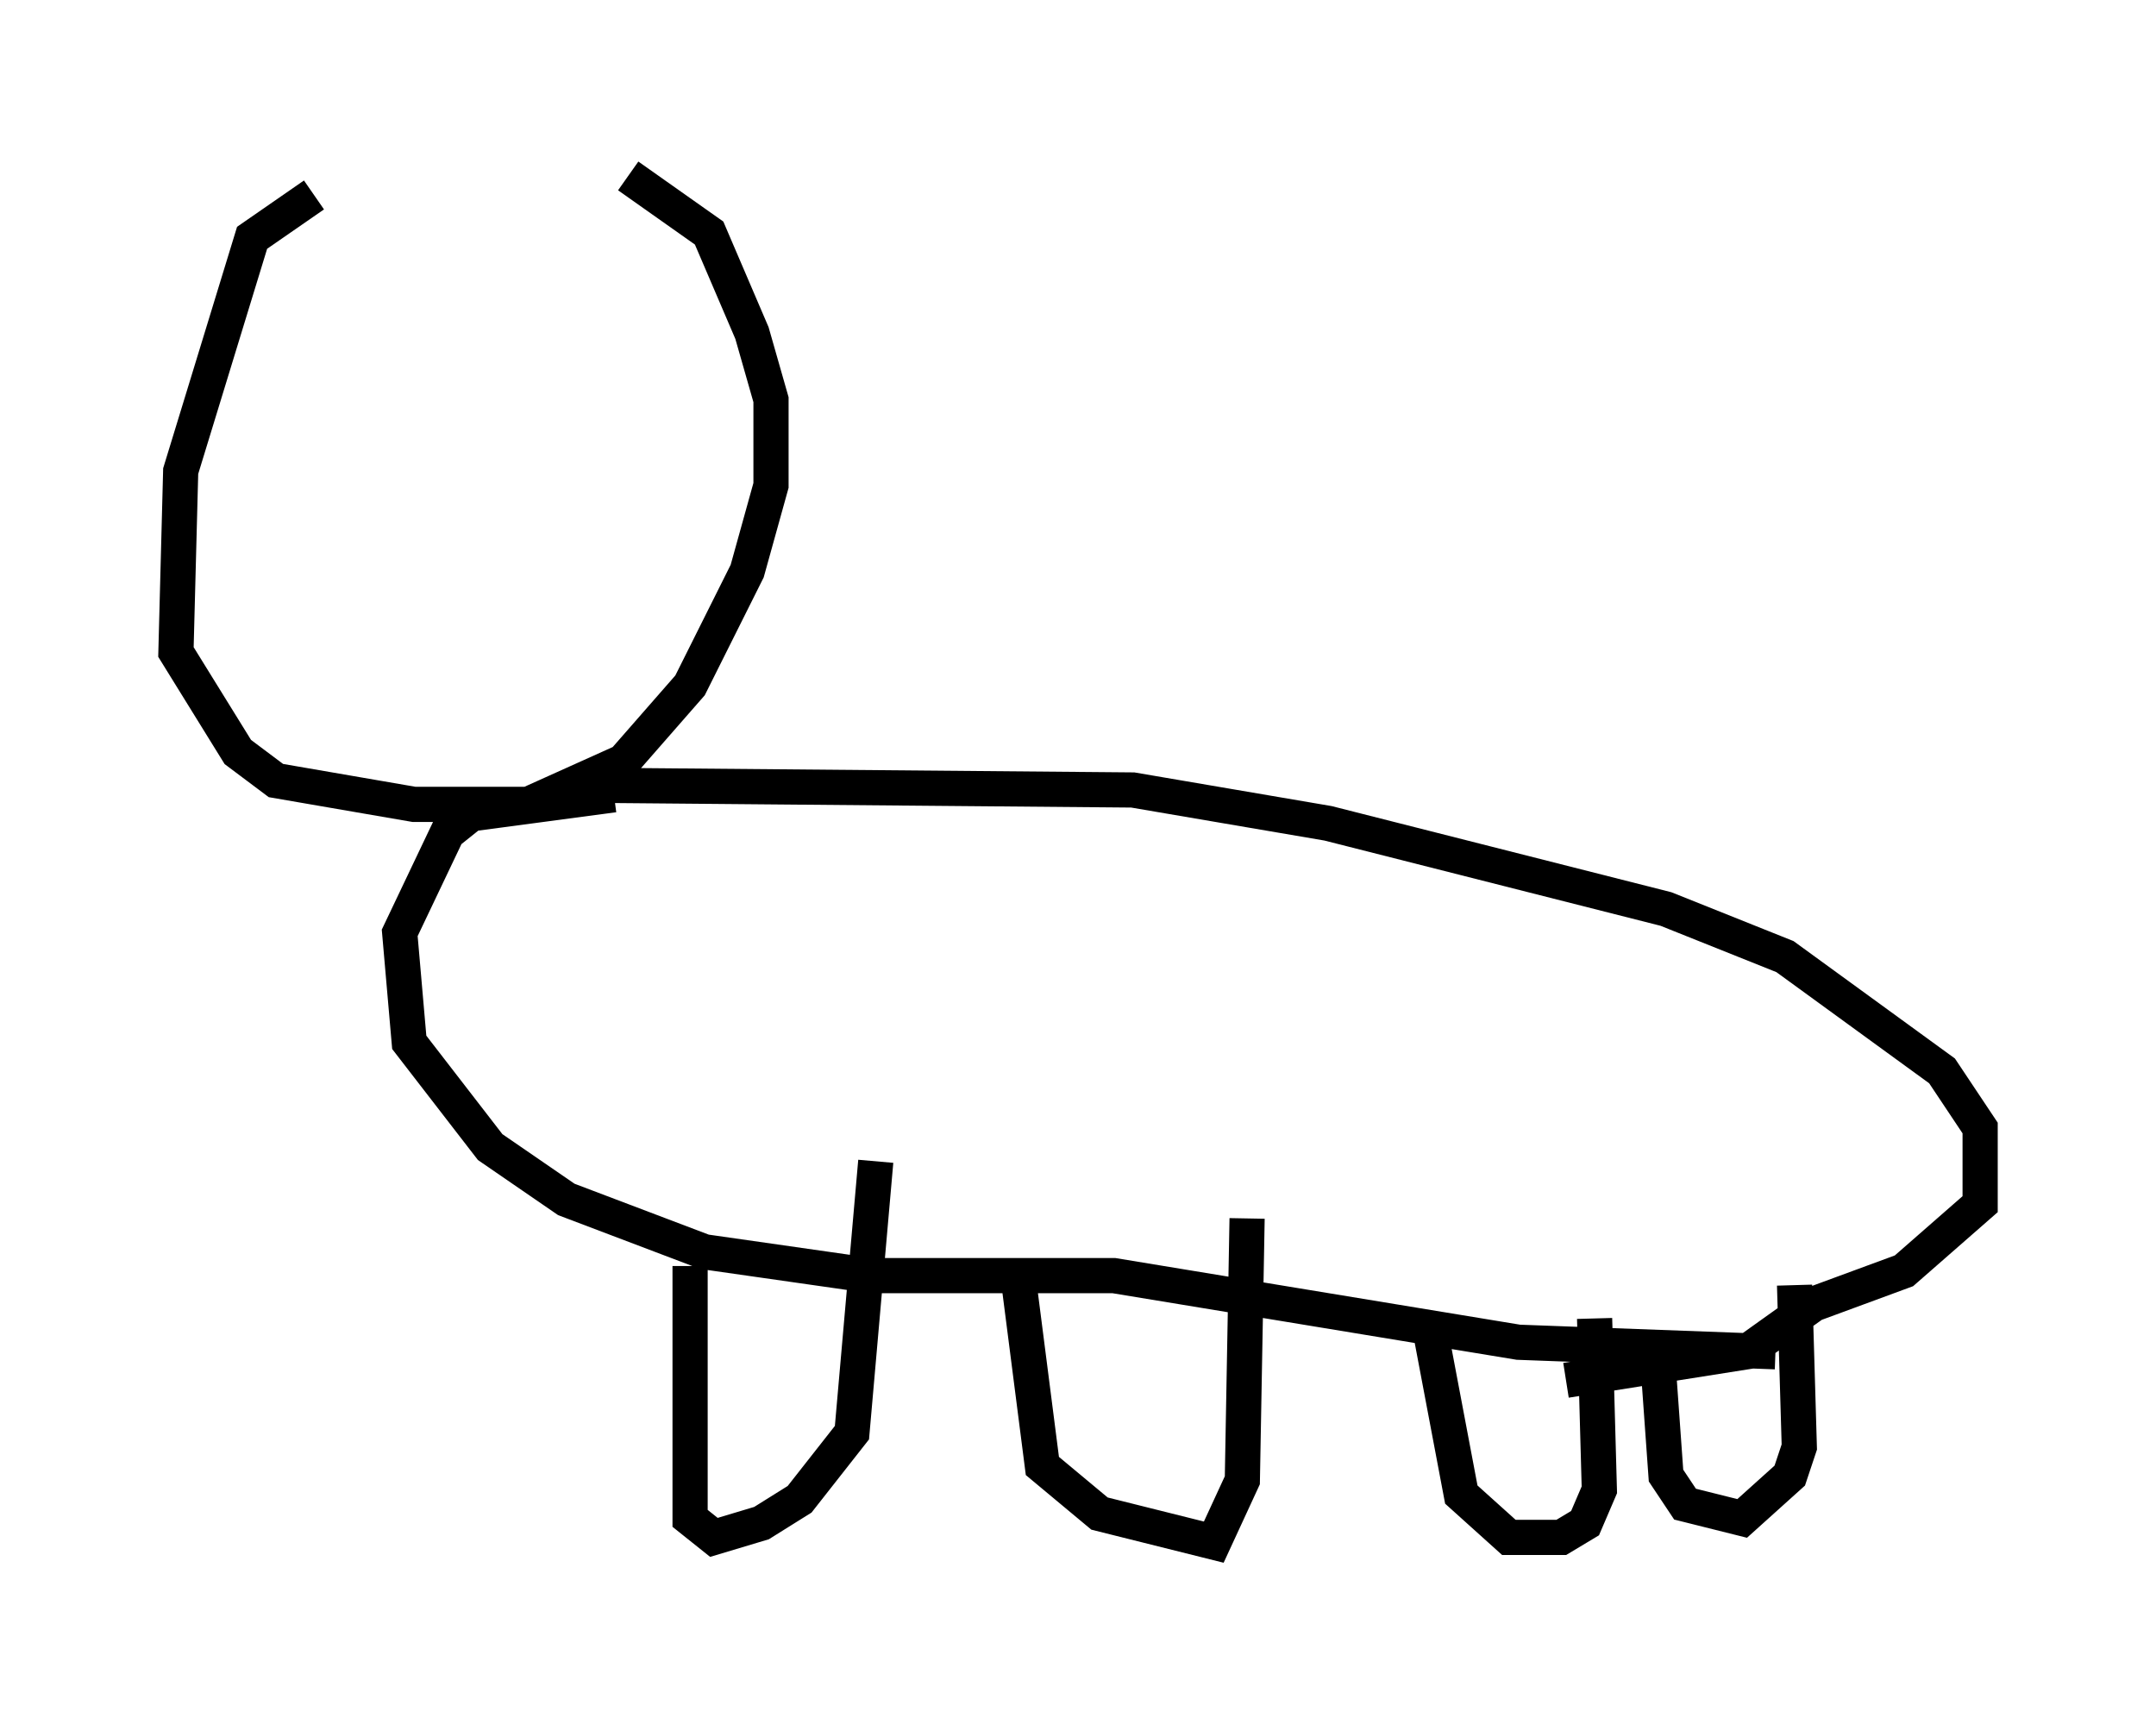 <?xml version="1.0" encoding="utf-8" ?>
<svg baseProfile="full" height="48.836" version="1.1" width="61.285" xmlns="http://www.w3.org/2000/svg" xmlns:ev="http://www.w3.org/2001/xml-events" xmlns:xlink="http://www.w3.org/1999/xlink"><defs /><rect fill="white" height="48.836" width="61.285" x="0" y="0" /><path d="M21.915, 5.406 m-12.99, 0.135 l-1.759, 1.218 -2.03, 6.631 l-0.135, 5.142 1.759, 2.842 l1.083, 0.812 3.924, 0.677 l3.248, 0.0 2.706, -1.218 l1.894, -2.165 1.624, -3.248 l0.677, -2.436 0.0, -2.436 l-0.541, -1.894 -1.218, -2.842 l-2.3, -1.624 m-0.406, 17.591 l-4.059, 0.541 -0.677, 0.541 l-1.353, 2.842 0.271, 3.112 l2.3, 2.977 2.165, 1.488 l3.924, 1.488 4.736, 0.677 l6.901, 0.0 11.502, 1.894 l7.307, 0.271 m-33.694, -16.103 l15.426, 0.135 5.548, 0.947 l9.607, 2.436 3.383, 1.353 l4.465, 3.248 1.083, 1.624 l0.0, 2.165 -2.165, 1.894 l-2.571, 0.947 -1.894, 1.353 l-5.142, 0.812 m-24.898, -3.248 l0.0, 7.172 0.677, 0.541 l1.353, -0.406 1.083, -0.677 l1.488, -1.894 0.677, -7.713 m4.059, 3.383 l0.677, 5.277 1.624, 1.353 l3.248, 0.812 0.812, -1.759 l0.135, -7.442 m5.142, 2.842 l0.947, 5.007 1.353, 1.218 l1.488, 0.0 0.677, -0.406 l0.406, -0.947 -0.135, -4.871 m1.759, 0.677 l0.271, 3.789 0.541, 0.812 l1.624, 0.406 1.353, -1.218 l0.271, -0.812 -0.135, -4.601 " fill="none" stroke="black" stroke-width="1" /></svg>